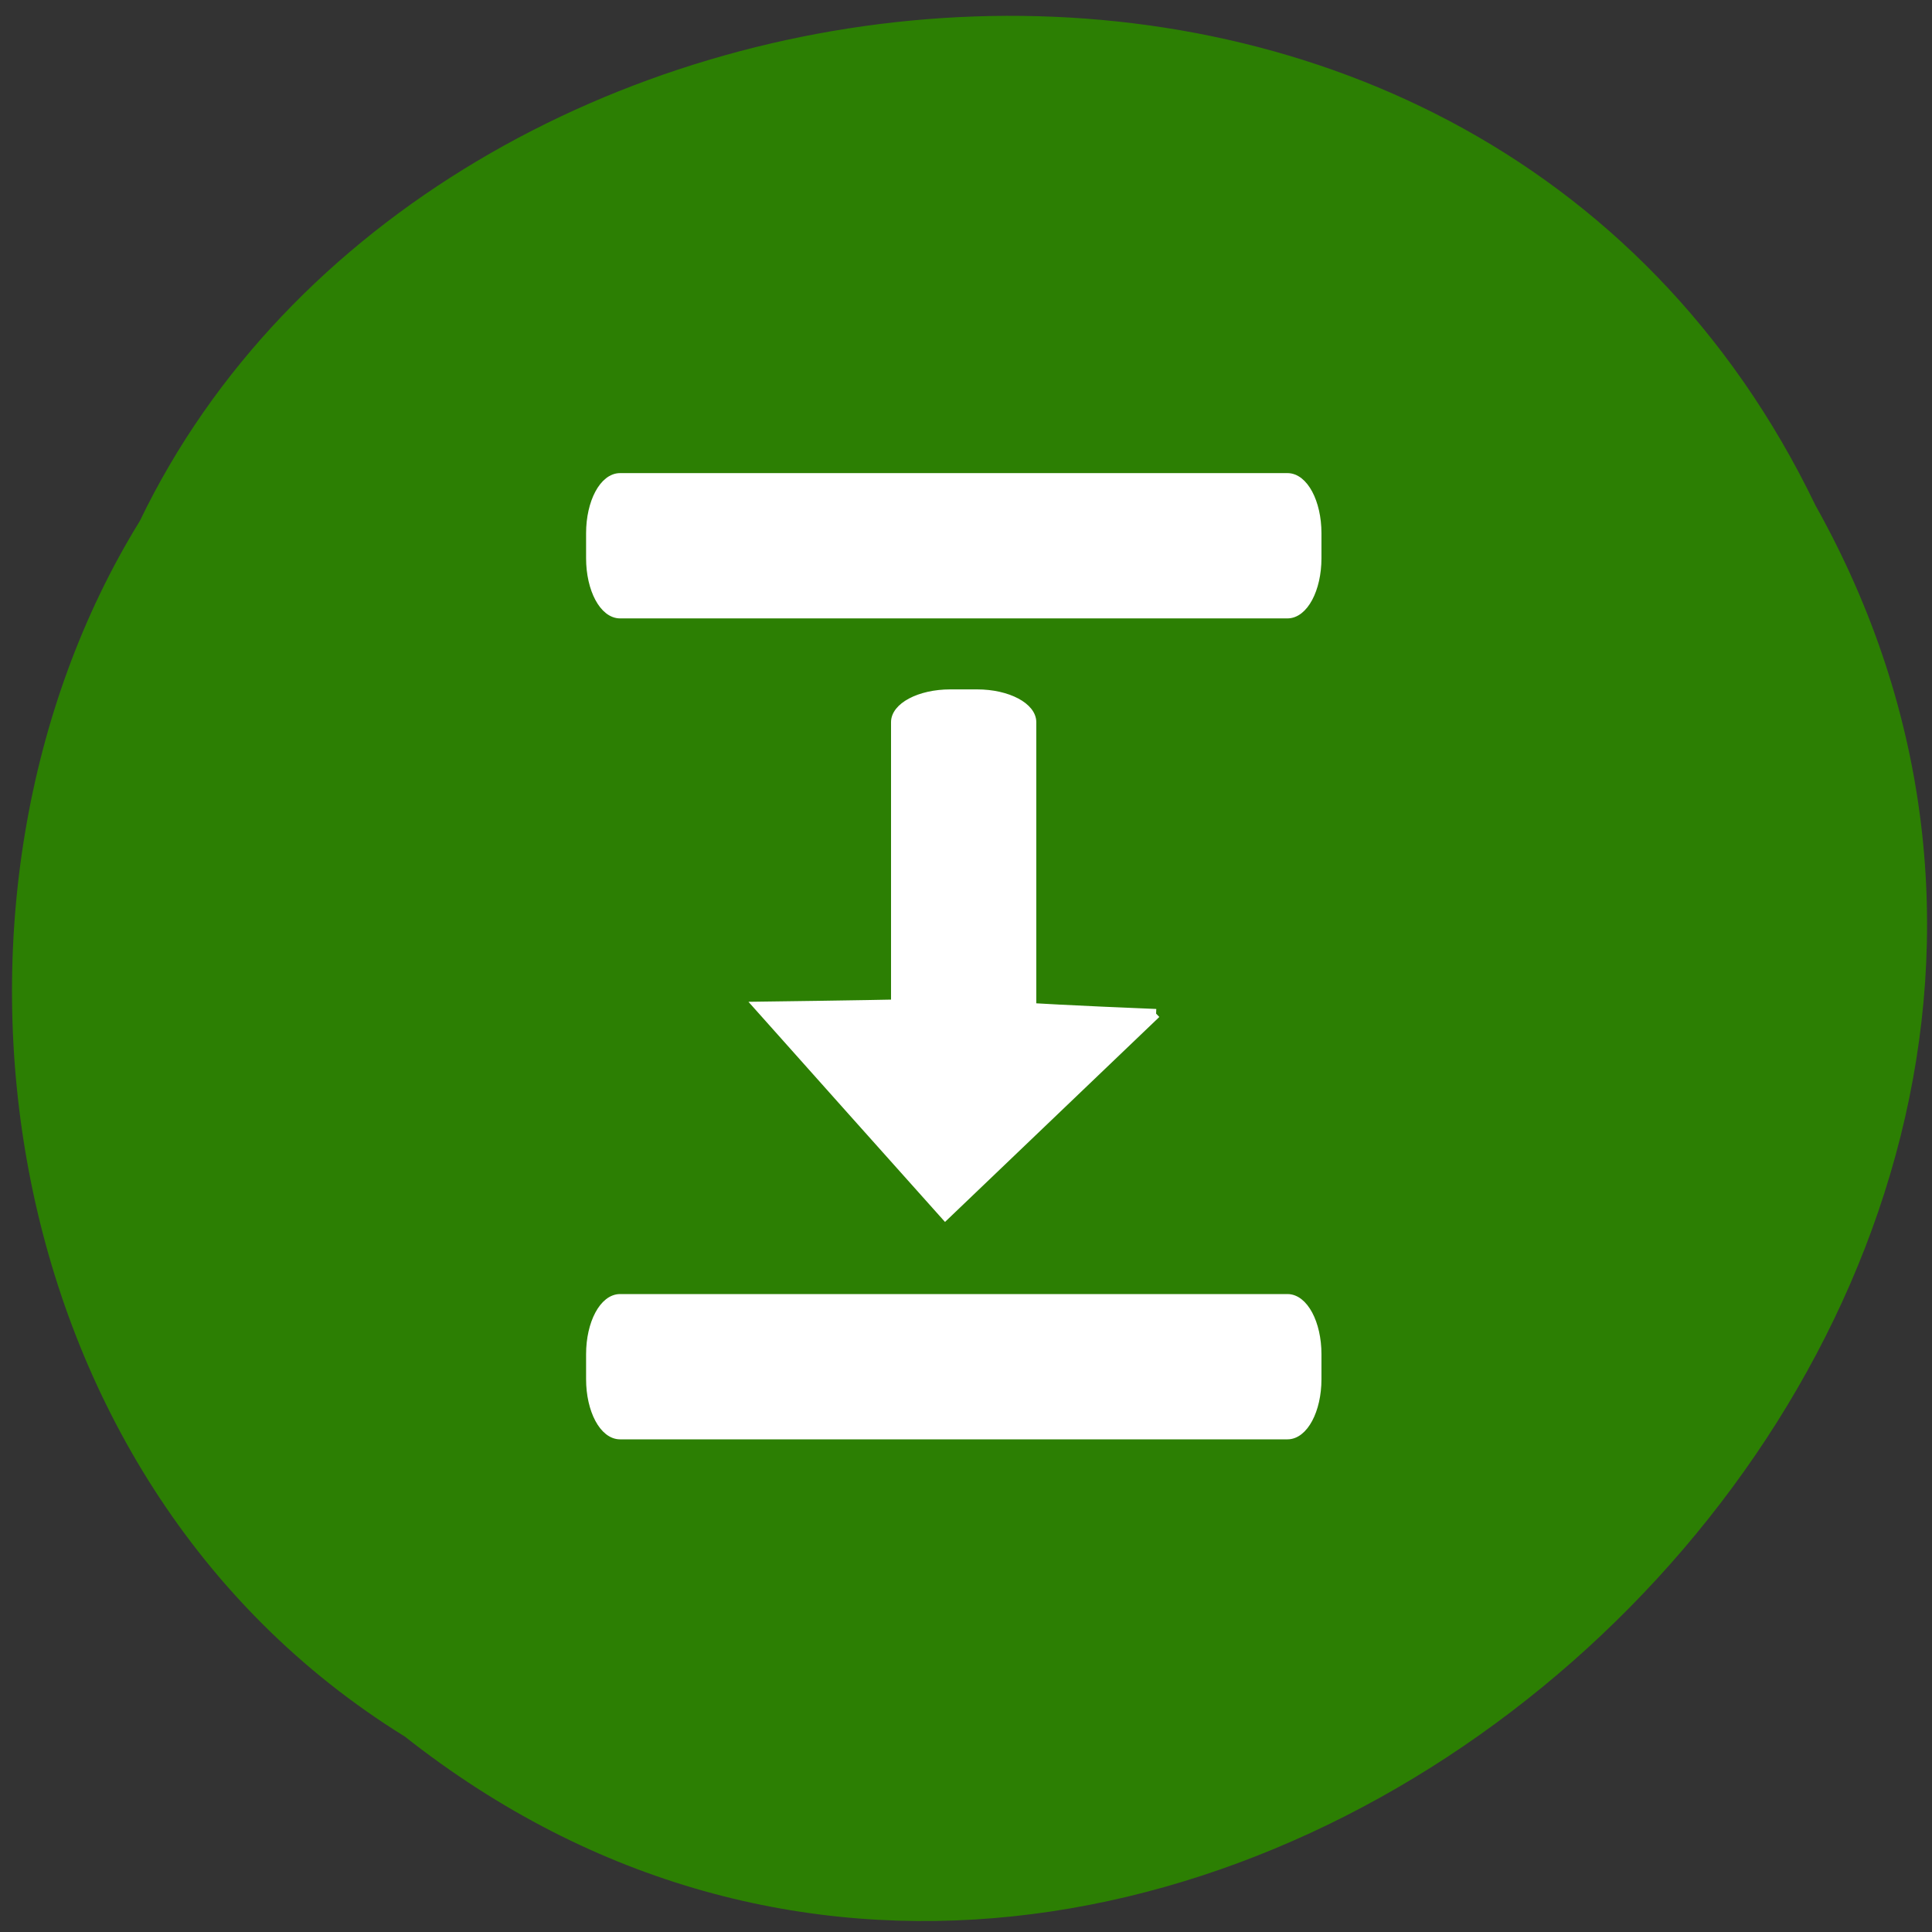 <svg xmlns="http://www.w3.org/2000/svg" viewBox="0 0 32 32"><rect x="0" y="0" width="32" height="32" fill="#333333" stroke="none"/><path d="m 6.699 28.758 c 12.648 9.988 31.15 -6.492 23.371 -20.387 c -5.691 -11.809 -22.891 -9.844 -27.754 0.258 c -3.809 6.172 -2.555 15.832 4.383 20.13" fill="#2c7f03"/><g fill="#fff" stroke="#fff"><g transform="scale(0.125)"><path d="m 82.16 63.19 h 88.44 c 2.219 0 4 3.344 4 7.469 v 3.313 c 0 4.125 -1.781 7.469 -4 7.469 h -88.44 c -2.219 0 -4 -3.344 -4 -7.469 v -3.313 c 0 -4.125 1.781 -7.469 4 -7.469"/><path d="m 82.16 171.97 h 88.44 c 2.219 0 4 3.344 4 7.469 v 3.313 c 0 4.125 -1.781 7.469 -4 7.469 h -88.44 c -2.219 0 -4 -3.344 -4 -7.469 v -3.313 c 0 -4.125 1.781 -7.469 4 -7.469"/></g><path d="m 95.69 118.44 h 45.06 c 2.219 0 4 3.344 4 7.469 v 3.563 c 0 4.125 -1.781 7.469 -4 7.469 h -45.06 c -2.188 0 -3.969 -3.344 -3.969 -7.469 v -3.563 c 0 -4.125 1.781 -7.469 3.969 -7.469" transform="matrix(0 0.125 0.125 0 0 0)" stroke-width="0.747"/><path d="m 153.19 134.31 c -9.313 8.906 -18.625 17.813 -27.938 26.719 c -8.25 -9.219 -16.5 -18.469 -24.719 -27.688 c 48.25 -0.625 9.06 -0.813 52.656 0.969" transform="scale(0.125)" stroke-width="1.232"/></g></svg>
